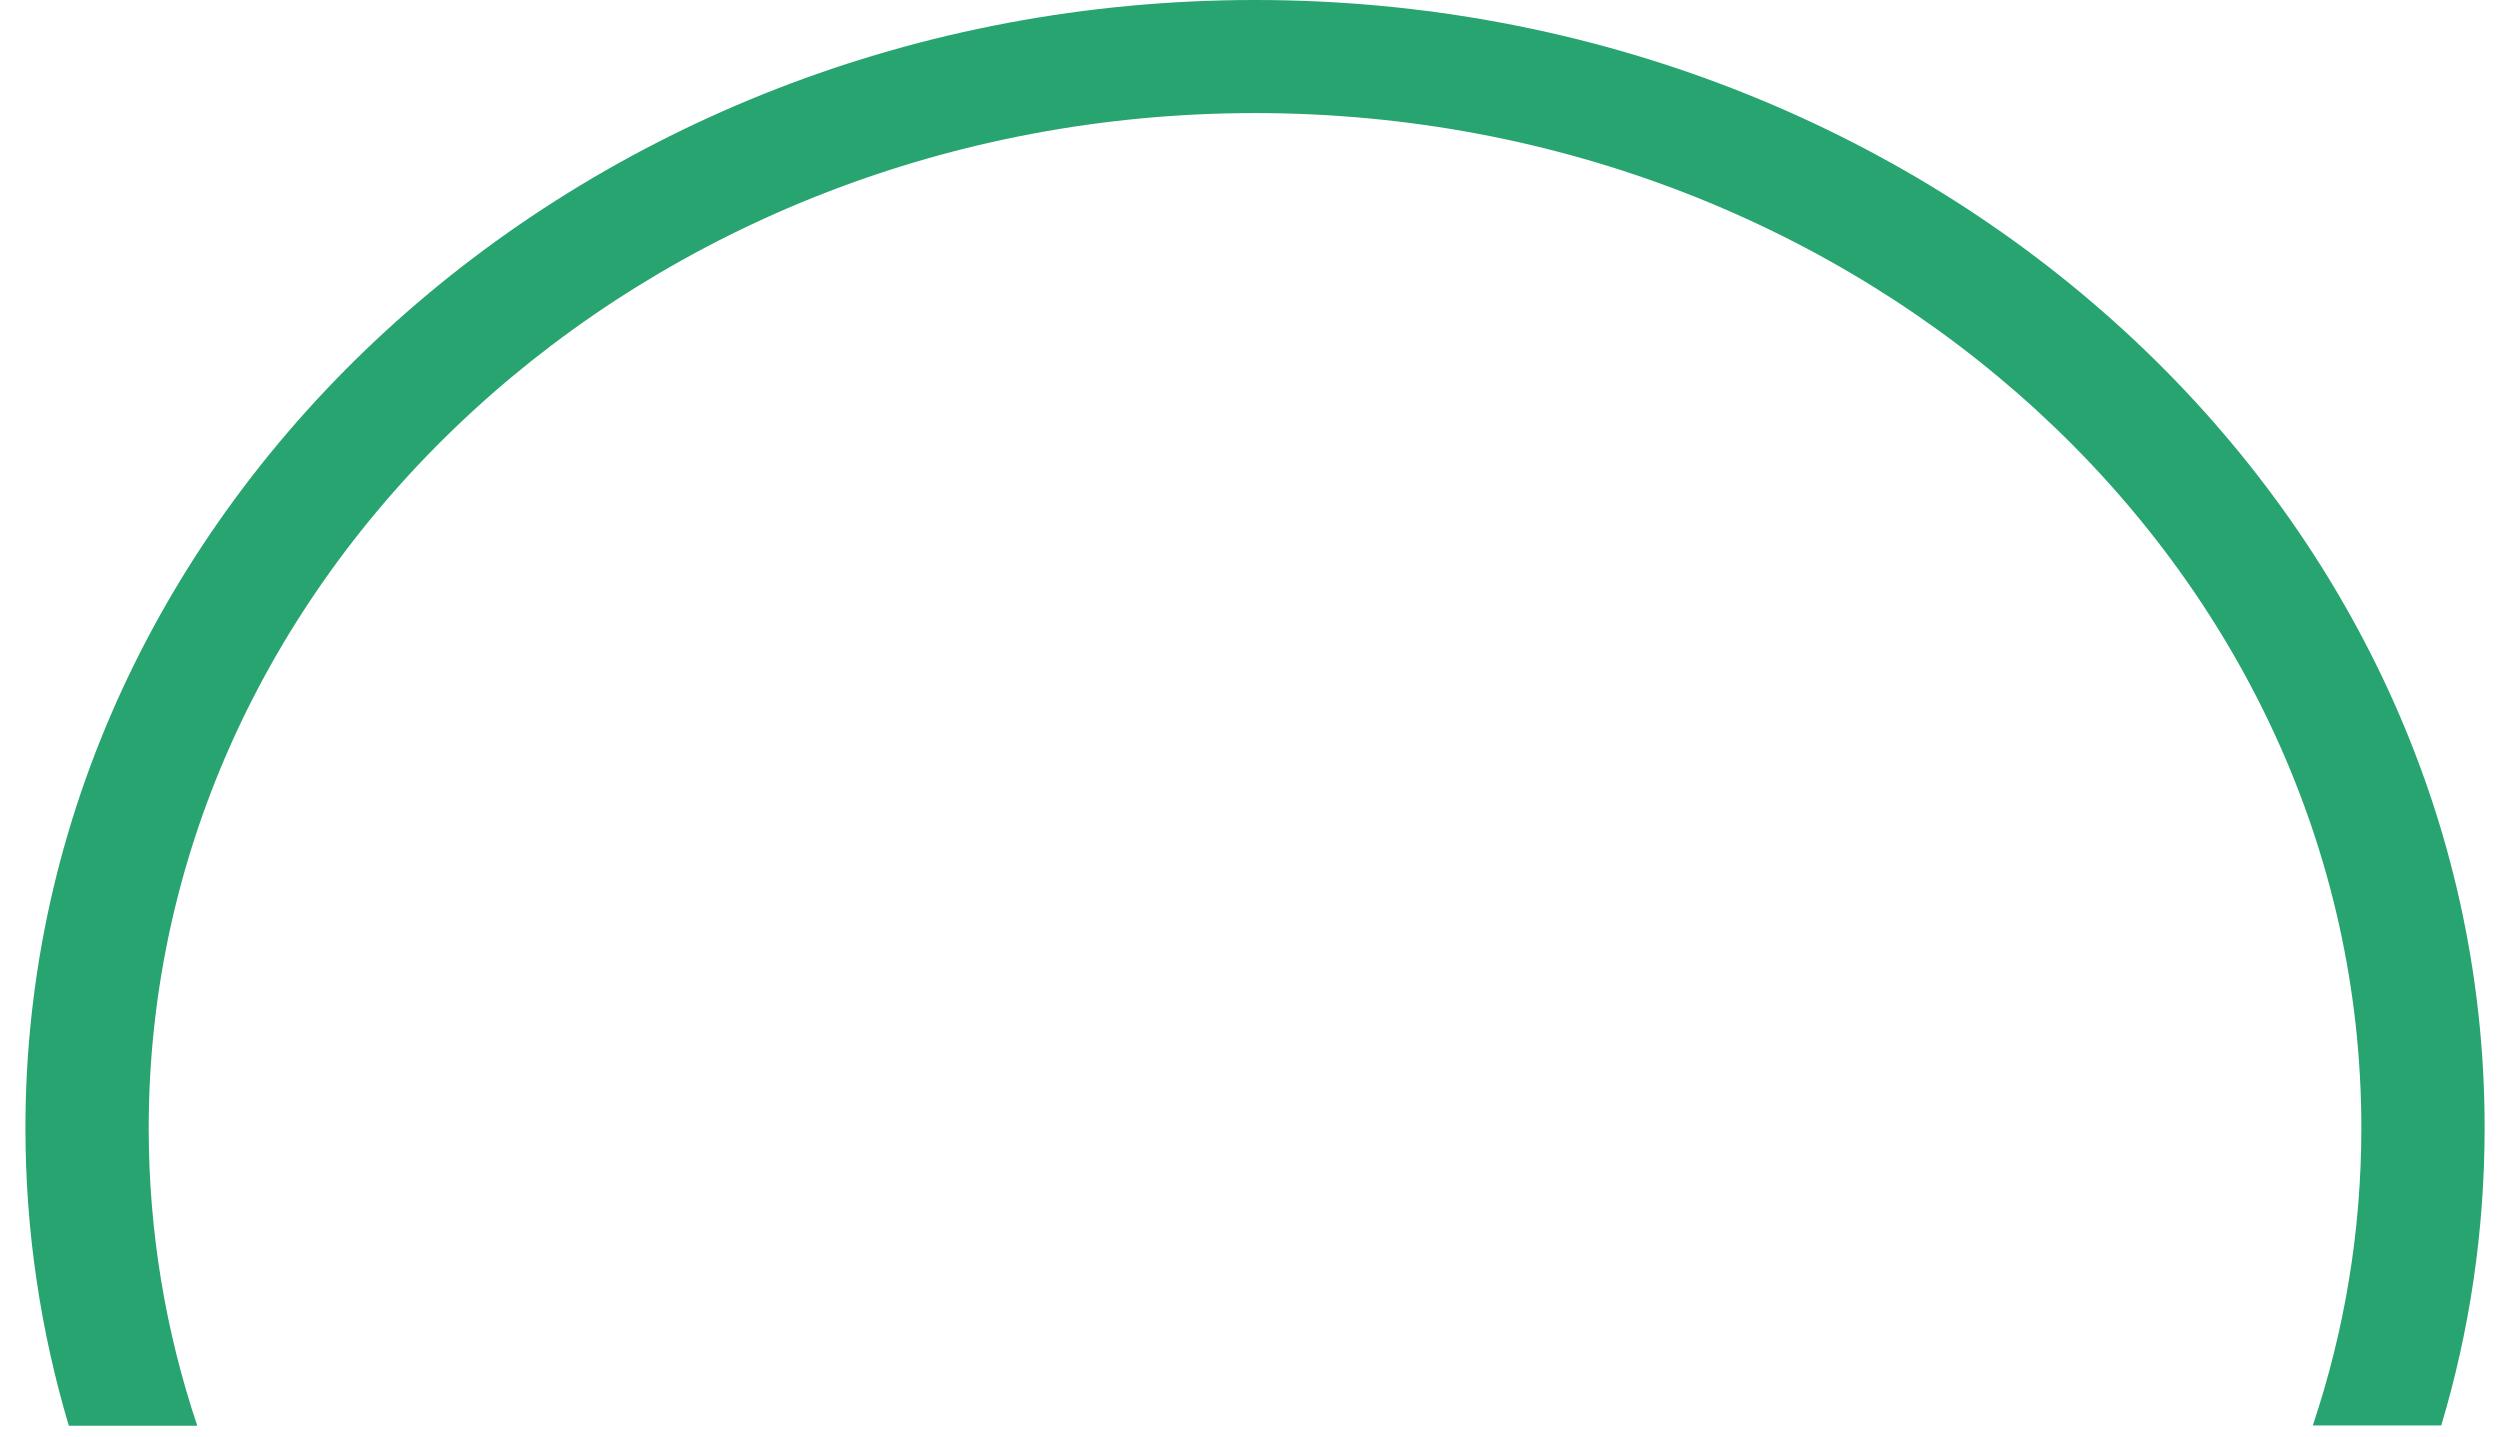 <svg width="87" height="50" viewBox="0 0 87 50" fill="none" xmlns="http://www.w3.org/2000/svg">
<path d="M43.675 0C20.075 0 0.885 17.612 0.885 39.26C0.885 42.847 1.415 46.323 2.395 49.616H6.865C5.765 46.342 5.175 42.865 5.175 39.26C5.175 19.786 22.445 3.935 43.675 3.935C64.905 3.935 82.175 19.777 82.175 39.251C82.175 42.856 81.585 46.333 80.485 49.607H84.955C85.945 46.305 86.465 42.828 86.465 39.251C86.475 17.612 67.275 0 43.675 0Z" fill="#27A46F"/>
</svg>
